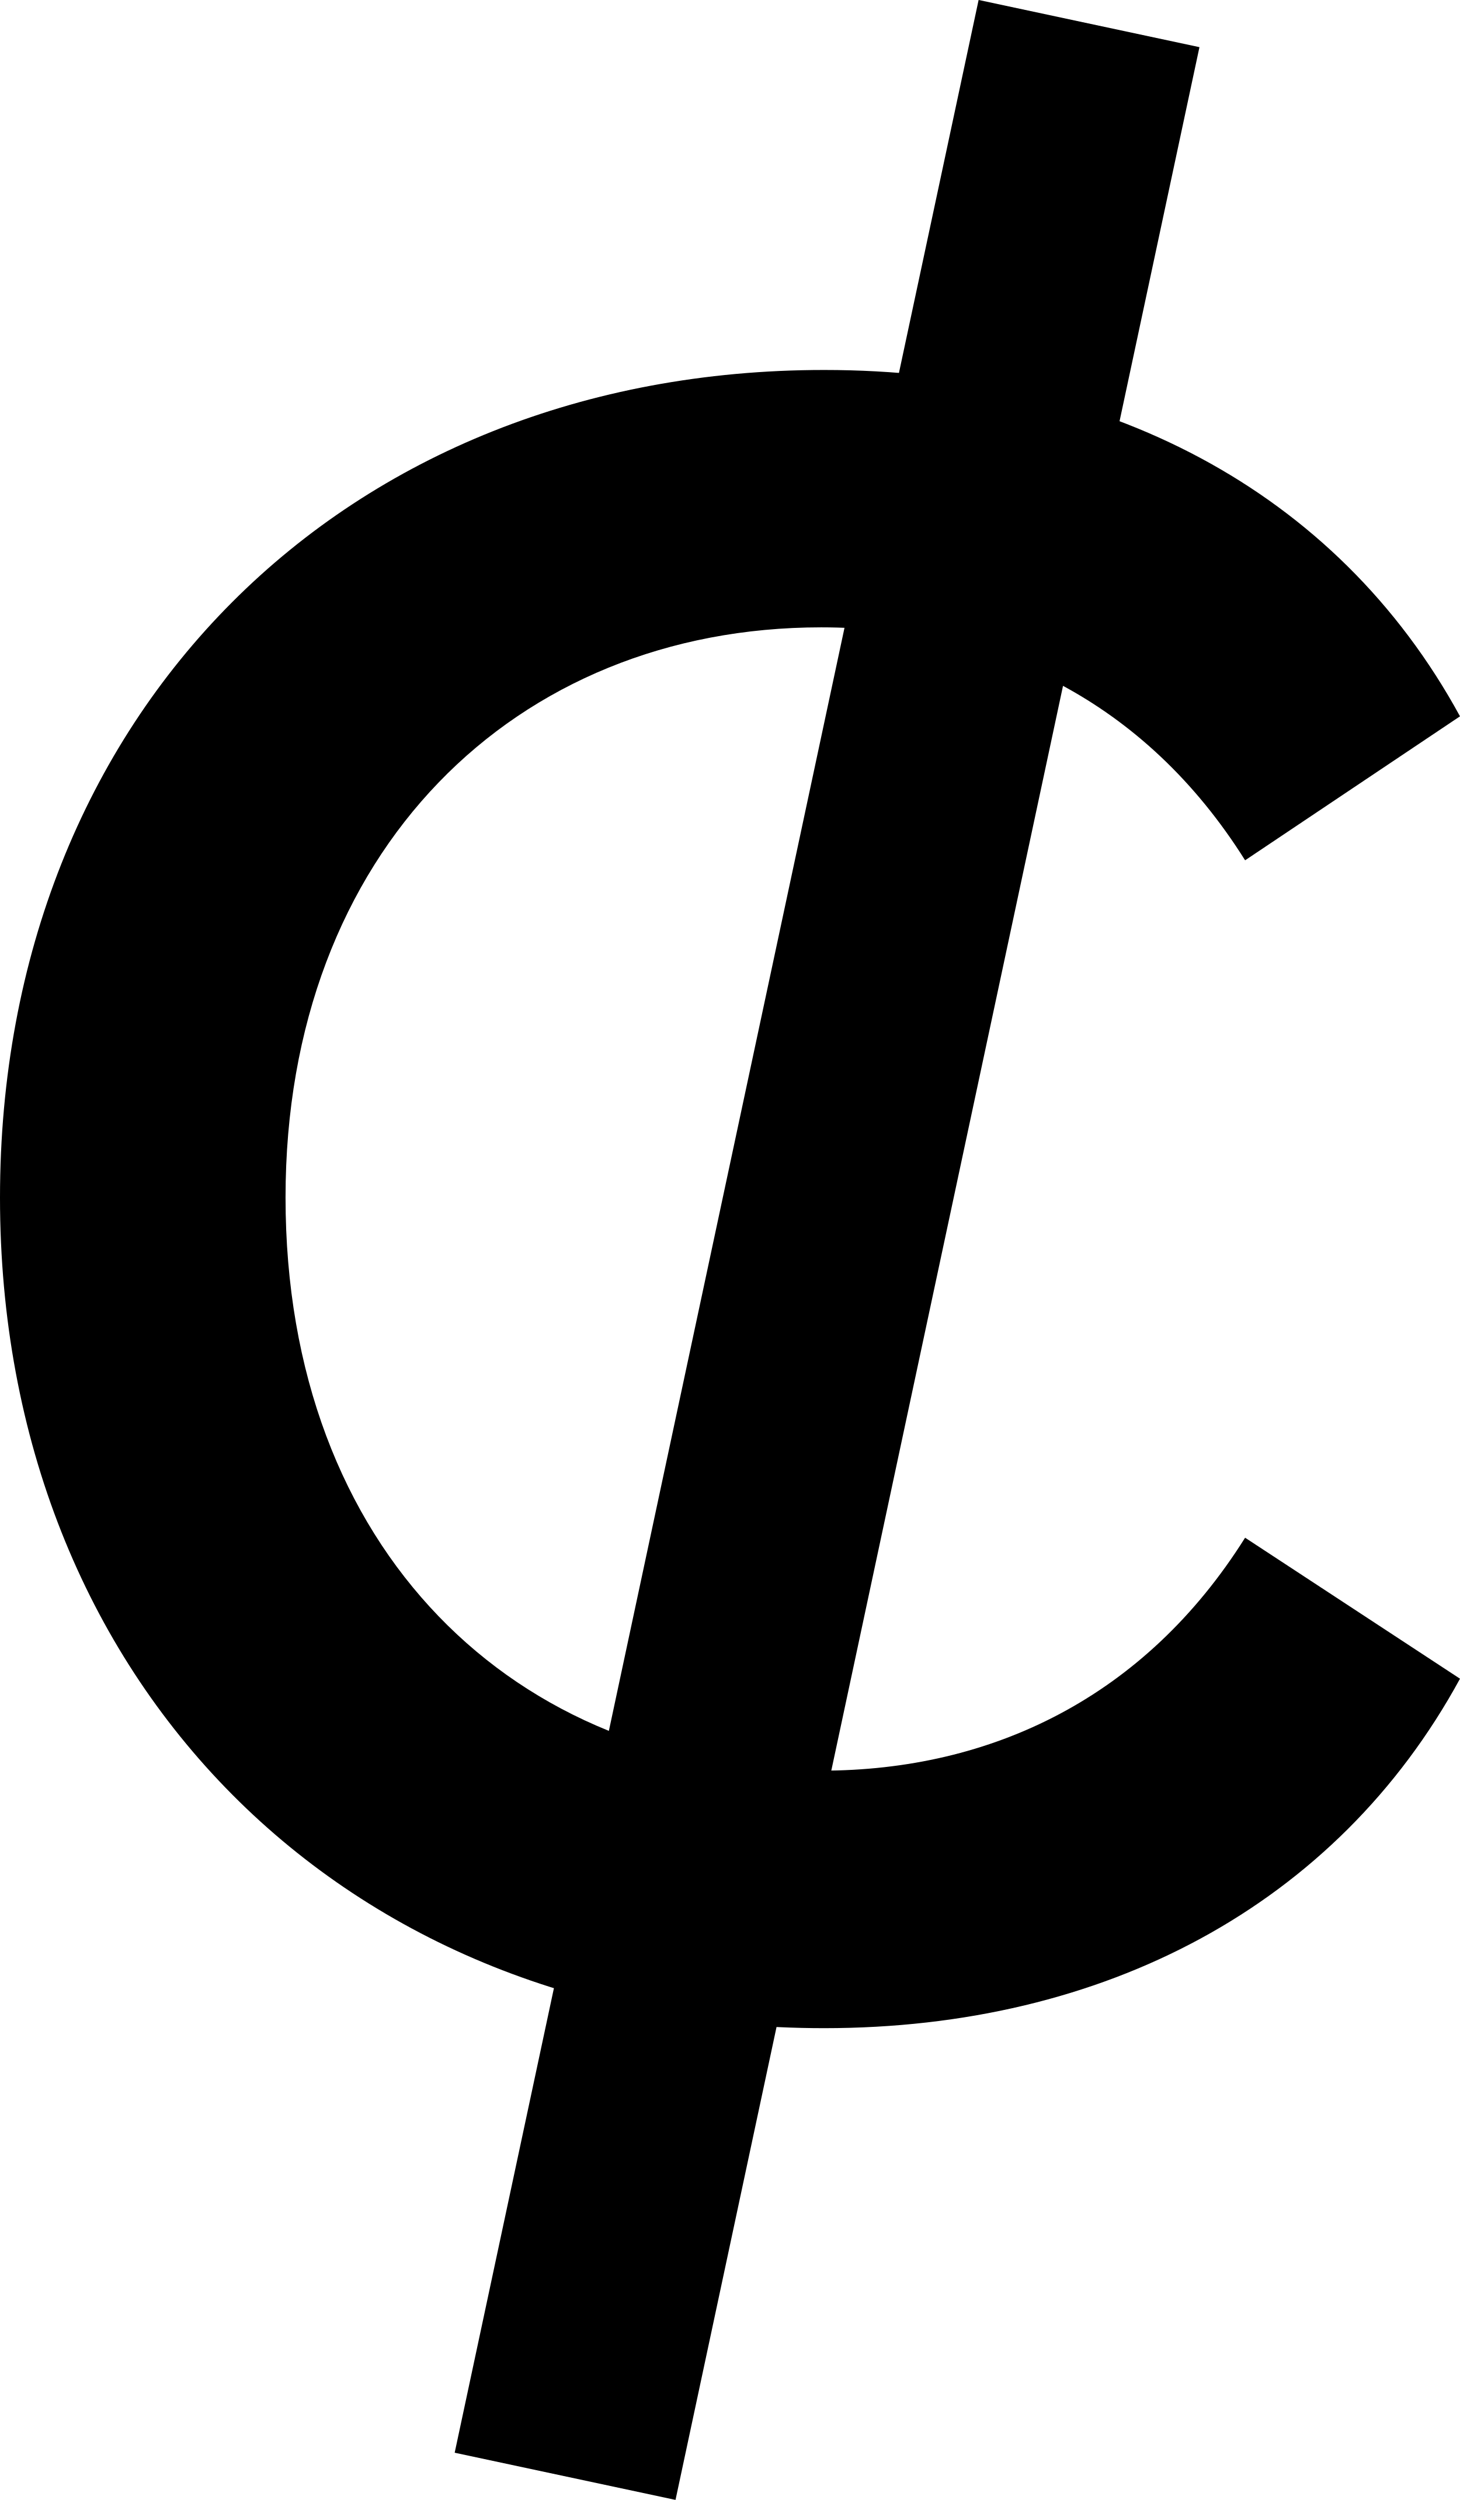 <svg xmlns="http://www.w3.org/2000/svg" viewBox="0 0 327.6 560.84"><g id="Слой_2" data-name="Слой 2"><g id="Слой_1-2" data-name="Слой 1"><path d="M0 268.68C0 160 77.28 83 184.93 83c62.75 0 114.93 26.81 142.67 77.7L279.38 193c-22.45-35.76-56.8-52.26-95.11-52.26-68.69 0-120.2 50.2-120.2 127.9 0 79.08 51.51 128.59 120.2 128.59 38.31 0 72.66-16.51 95.11-52.26l48.22 31.63c-27.74 50.92-79.92 78.4-142.67 78.4C77.28 455 0 377.33 0 268.68z"/><path transform="rotate(12.06 185.6 280.39)" d="M160.25-.92h50.67v562.67h-50.67z"/></g></g></svg>